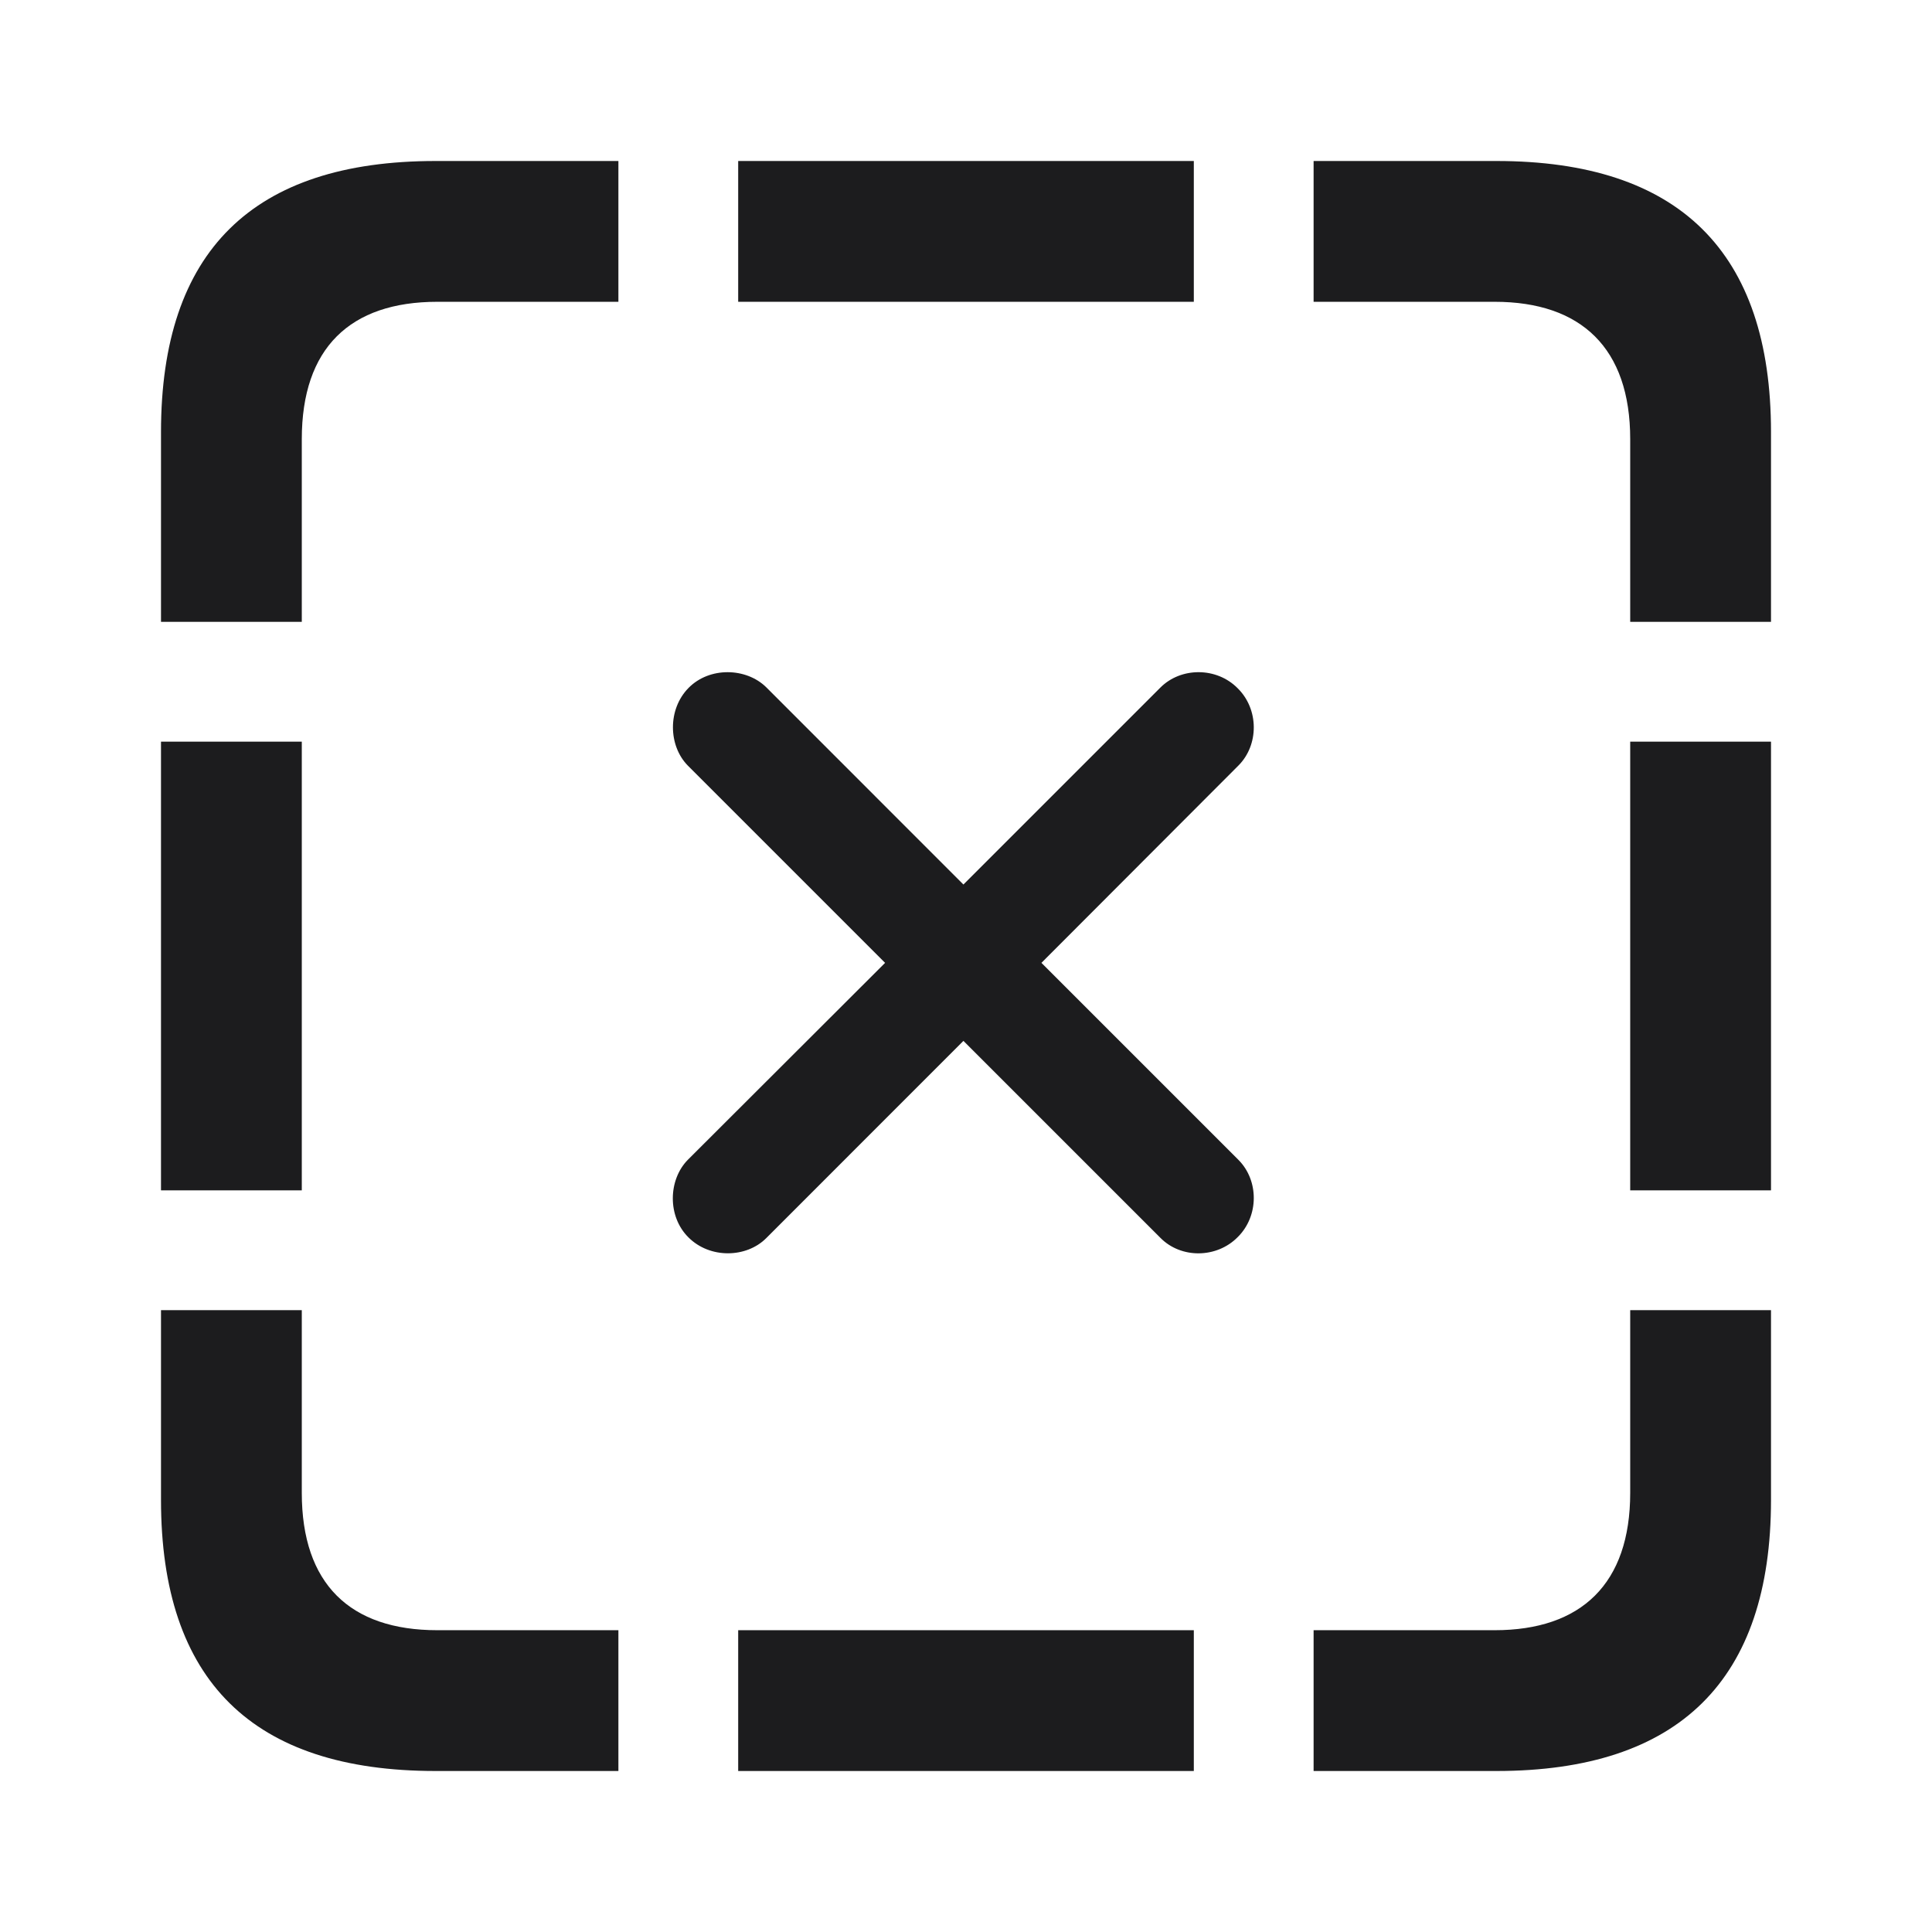 <svg width="24" height="24" viewBox="0 0 24 24" fill="none" xmlns="http://www.w3.org/2000/svg">
<path d="M3.749 7.725H2V5.368C2 3.119 3.141 2 5.411 2H7.682V3.749H5.433C4.347 3.749 3.749 4.325 3.749 5.455V7.725Z" fill="#1C1C1E"/>
<path d="M14.83 3.749H9.17V2H14.83V3.749Z" fill="#1C1C1E"/>
<path d="M22 7.725H20.251V5.455C20.251 4.325 19.643 3.749 18.567 3.749H16.318V2H18.589C20.859 2 22 3.13 22 5.368V7.725Z" fill="#1C1C1E"/>
<path d="M22 14.787H20.251V9.213H22V14.787Z" fill="#1C1C1E"/>
<path d="M3.749 14.787H2V9.213H3.749V14.787Z" fill="#1C1C1E"/>
<path d="M18.589 22H16.318V20.251H18.567C19.643 20.251 20.251 19.675 20.251 18.545V16.275H22V18.632C22 20.87 20.859 22 18.589 22Z" fill="#1C1C1E"/>
<path d="M7.682 22H5.411C3.141 22 2 20.881 2 18.632V16.275H3.749V18.545C3.749 19.675 4.347 20.251 5.433 20.251H7.682V22Z" fill="#1C1C1E"/>
<path d="M14.83 22H9.17V20.251H14.83V22Z" fill="#1C1C1E"/>
<path d="M8.553 15.372C8.288 15.111 8.301 14.655 8.544 14.408L10.995 11.961L8.544 9.51C8.301 9.263 8.292 8.811 8.553 8.546C8.814 8.28 9.27 8.293 9.518 8.537L11.968 10.988L14.415 8.541C14.671 8.285 15.114 8.285 15.375 8.55C15.64 8.811 15.64 9.254 15.384 9.51L12.937 11.961L15.384 14.408C15.64 14.664 15.64 15.107 15.375 15.368C15.114 15.633 14.671 15.637 14.415 15.377L11.968 12.93L9.518 15.381C9.27 15.629 8.818 15.637 8.553 15.372Z" fill="#1C1C1E"/>
</svg>
